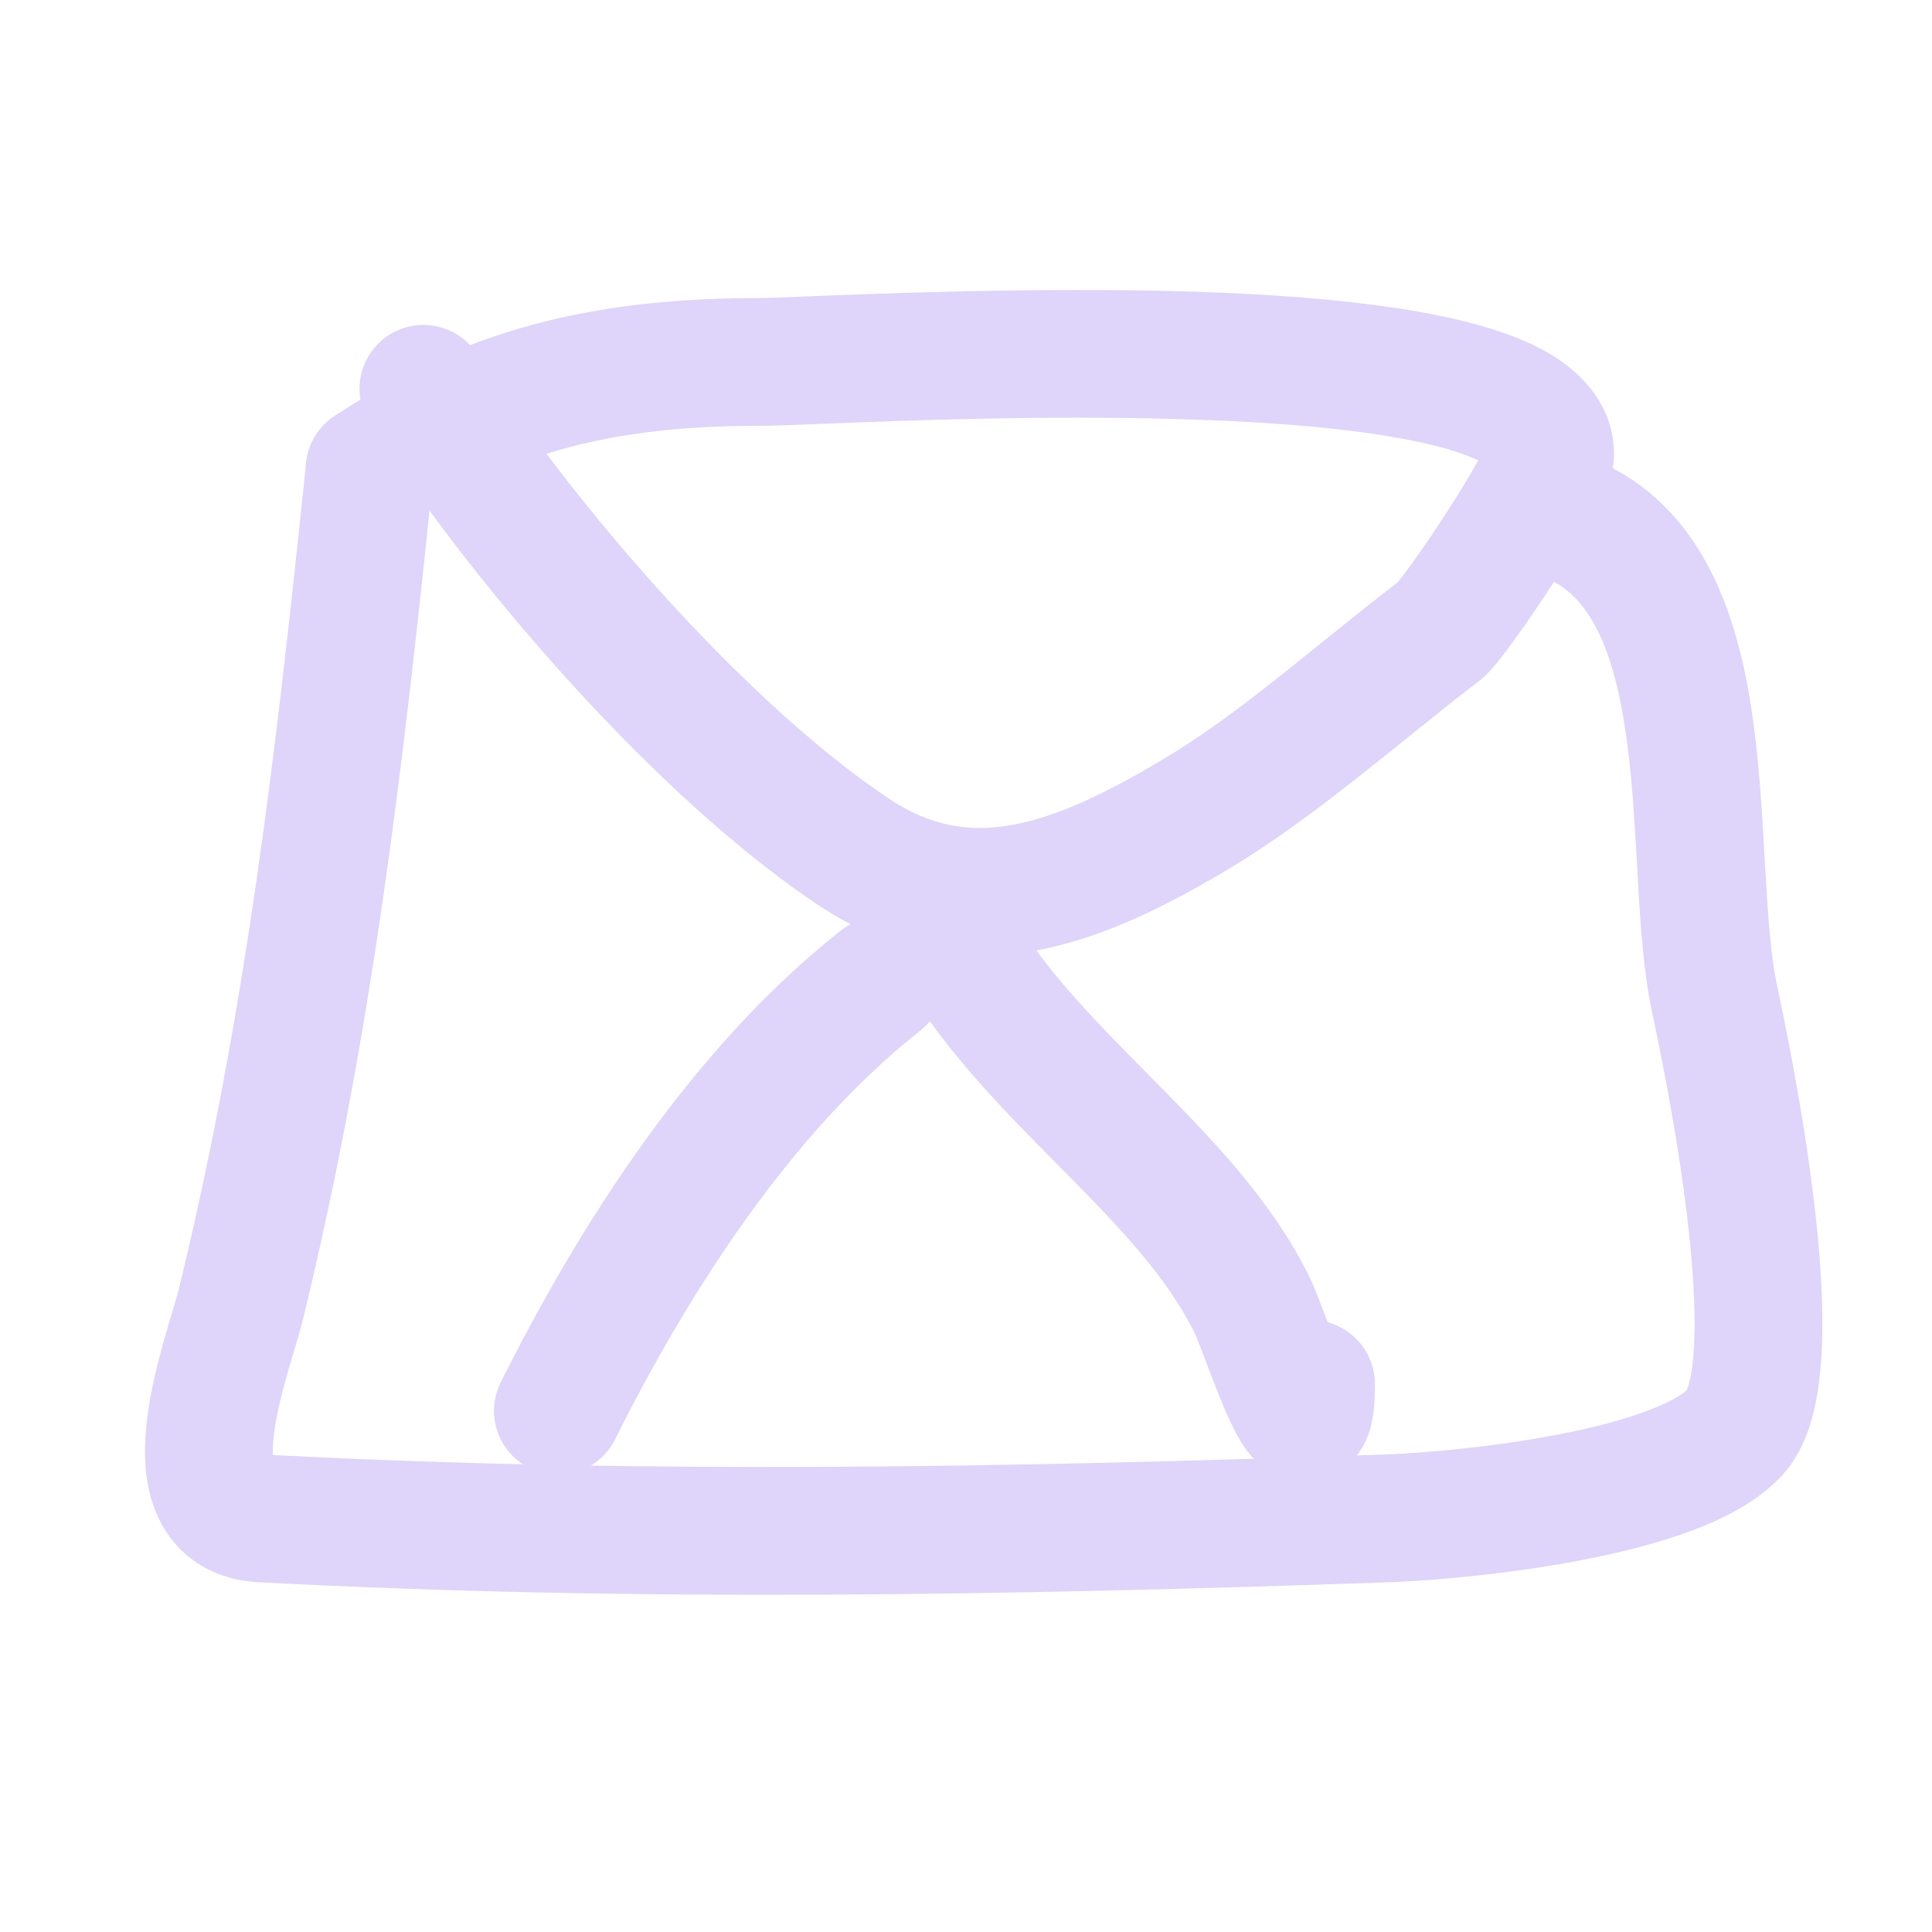 <svg width="32" height="32" viewBox="0 0 32 32" fill="none" xmlns="http://www.w3.org/2000/svg">
<path fill-rule="evenodd" clip-rule="evenodd" d="M25.717 5.89C26.191 6.183 26.733 6.709 26.733 7.528C26.733 7.711 26.69 7.861 26.668 7.932C26.641 8.02 26.608 8.103 26.577 8.174C26.515 8.316 26.436 8.47 26.352 8.621C26.185 8.927 25.965 9.285 25.746 9.626C25.525 9.969 25.293 10.309 25.096 10.581C24.999 10.716 24.904 10.842 24.82 10.947L24.819 10.948C24.762 11.018 24.633 11.178 24.483 11.291C24.129 11.561 23.748 11.868 23.349 12.189C22.418 12.94 21.391 13.768 20.378 14.376C19.374 14.978 18.287 15.538 17.148 15.745C15.957 15.961 14.742 15.785 13.554 14.992C11.324 13.506 8.825 10.799 7.085 8.417C6.96 8.493 6.835 8.573 6.709 8.657C6.223 8.981 5.566 8.849 5.242 8.363C4.918 7.877 5.049 7.22 5.535 6.895C5.68 6.799 5.825 6.706 5.97 6.618C5.9 6.21 6.075 5.781 6.447 5.546C6.884 5.269 7.446 5.352 7.787 5.717C9.259 5.15 10.803 4.936 12.607 4.936C12.705 4.936 12.954 4.926 13.316 4.911C14.577 4.861 17.21 4.756 19.616 4.826C21.191 4.872 22.796 4.993 24.03 5.269C24.639 5.405 25.242 5.597 25.717 5.89ZM9.052 7.516C10.665 9.66 12.861 11.986 14.728 13.231C15.427 13.697 16.078 13.788 16.77 13.662C17.515 13.527 18.331 13.136 19.289 12.561C20.175 12.03 21.001 11.362 21.872 10.659C22.283 10.327 22.704 9.987 23.146 9.649C23.153 9.641 23.162 9.63 23.173 9.617C23.224 9.553 23.295 9.46 23.381 9.341C23.552 9.104 23.762 8.796 23.967 8.479C24.166 8.17 24.35 7.868 24.484 7.626C24.29 7.532 23.991 7.429 23.568 7.335C22.538 7.104 21.098 6.987 19.554 6.942C17.258 6.875 15.006 6.965 13.669 7.018C13.176 7.038 12.807 7.052 12.607 7.052C11.24 7.052 10.102 7.187 9.052 7.516ZM24.689 7.751C24.689 7.751 24.688 7.75 24.686 7.748C24.688 7.75 24.689 7.751 24.689 7.751Z" fill="#DFD4F9"/>
<path fill-rule="evenodd" clip-rule="evenodd" d="M6.232 6.723C6.813 6.784 7.236 7.304 7.175 7.885C6.678 12.675 6.171 17.116 5.022 21.836C4.988 21.979 4.924 22.195 4.86 22.409C4.822 22.538 4.783 22.667 4.752 22.778C4.653 23.13 4.57 23.476 4.535 23.778C4.52 23.91 4.516 24.017 4.52 24.1C10.655 24.417 16.683 24.307 22.916 24.092C23.529 24.071 24.689 23.975 25.793 23.763C26.346 23.657 26.855 23.527 27.264 23.375C27.663 23.227 27.863 23.095 27.938 23.026C27.946 23.008 27.963 22.966 27.982 22.89C28.019 22.74 28.048 22.526 28.061 22.245C28.086 21.683 28.04 20.977 27.954 20.231C27.782 18.747 27.468 17.257 27.362 16.758C27.223 16.108 27.172 15.331 27.13 14.596C27.125 14.508 27.12 14.42 27.115 14.332C27.076 13.656 27.039 12.991 26.957 12.351C26.761 10.815 26.364 9.947 25.696 9.614C25.174 9.352 24.962 8.716 25.223 8.194C25.484 7.671 26.12 7.459 26.643 7.72C28.38 8.589 28.859 10.541 29.056 12.082C29.149 12.802 29.191 13.547 29.228 14.214C29.233 14.303 29.238 14.389 29.243 14.474C29.287 15.236 29.333 15.851 29.432 16.317C29.54 16.823 29.872 18.397 30.056 19.988C30.148 20.78 30.208 21.613 30.175 22.339C30.159 22.701 30.119 23.067 30.036 23.403C29.956 23.723 29.813 24.108 29.53 24.423C29.123 24.875 28.529 25.164 28 25.36C27.442 25.567 26.808 25.723 26.193 25.841C24.962 26.078 23.691 26.184 22.989 26.208C16.697 26.425 10.556 26.537 4.285 26.207C3.936 26.189 3.586 26.097 3.275 25.894C2.96 25.689 2.747 25.41 2.613 25.118C2.366 24.578 2.381 23.977 2.432 23.535C2.487 23.062 2.607 22.587 2.715 22.204C2.772 22 2.82 21.841 2.859 21.71C2.905 21.558 2.94 21.442 2.966 21.336C4.077 16.769 4.572 12.454 5.07 7.667C5.13 7.085 5.65 6.663 6.232 6.723Z" fill="#DFD4F9"/>
<path fill-rule="evenodd" clip-rule="evenodd" d="M15.366 14.895C15.863 14.588 16.515 14.741 16.823 15.238C17.388 16.15 18.165 16.935 19.031 17.81C19.081 17.861 19.131 17.912 19.182 17.963C20.067 18.859 21.052 19.874 21.671 21.113C21.759 21.288 21.866 21.572 21.955 21.806C21.963 21.826 21.971 21.846 21.978 21.866C21.982 21.878 21.987 21.889 21.991 21.901C22.442 22.023 22.773 22.434 22.773 22.923C22.773 23.142 22.763 23.382 22.713 23.594C22.691 23.689 22.637 23.889 22.492 24.082C22.311 24.322 21.954 24.581 21.468 24.522C21.101 24.477 20.872 24.266 20.796 24.192C20.697 24.094 20.626 23.994 20.582 23.926C20.492 23.786 20.414 23.628 20.354 23.496C20.229 23.223 20.101 22.886 19.999 22.617C19.882 22.309 19.812 22.128 19.778 22.06C19.331 21.166 18.588 20.373 17.676 19.451C17.614 19.388 17.551 19.324 17.487 19.26C16.66 18.425 15.72 17.477 15.023 16.352C14.716 15.855 14.869 15.203 15.366 14.895Z" fill="#DFD4F9"/>
<path fill-rule="evenodd" clip-rule="evenodd" d="M15.418 15.585C15.78 16.044 15.701 16.71 15.242 17.071C13.094 18.763 11.401 21.414 10.187 23.841C9.926 24.364 9.29 24.576 8.768 24.314C8.245 24.053 8.033 23.417 8.294 22.895C9.556 20.371 11.418 17.389 13.932 15.409C14.391 15.047 15.056 15.126 15.418 15.585Z" fill="#DFD4F9"/>
</svg>
